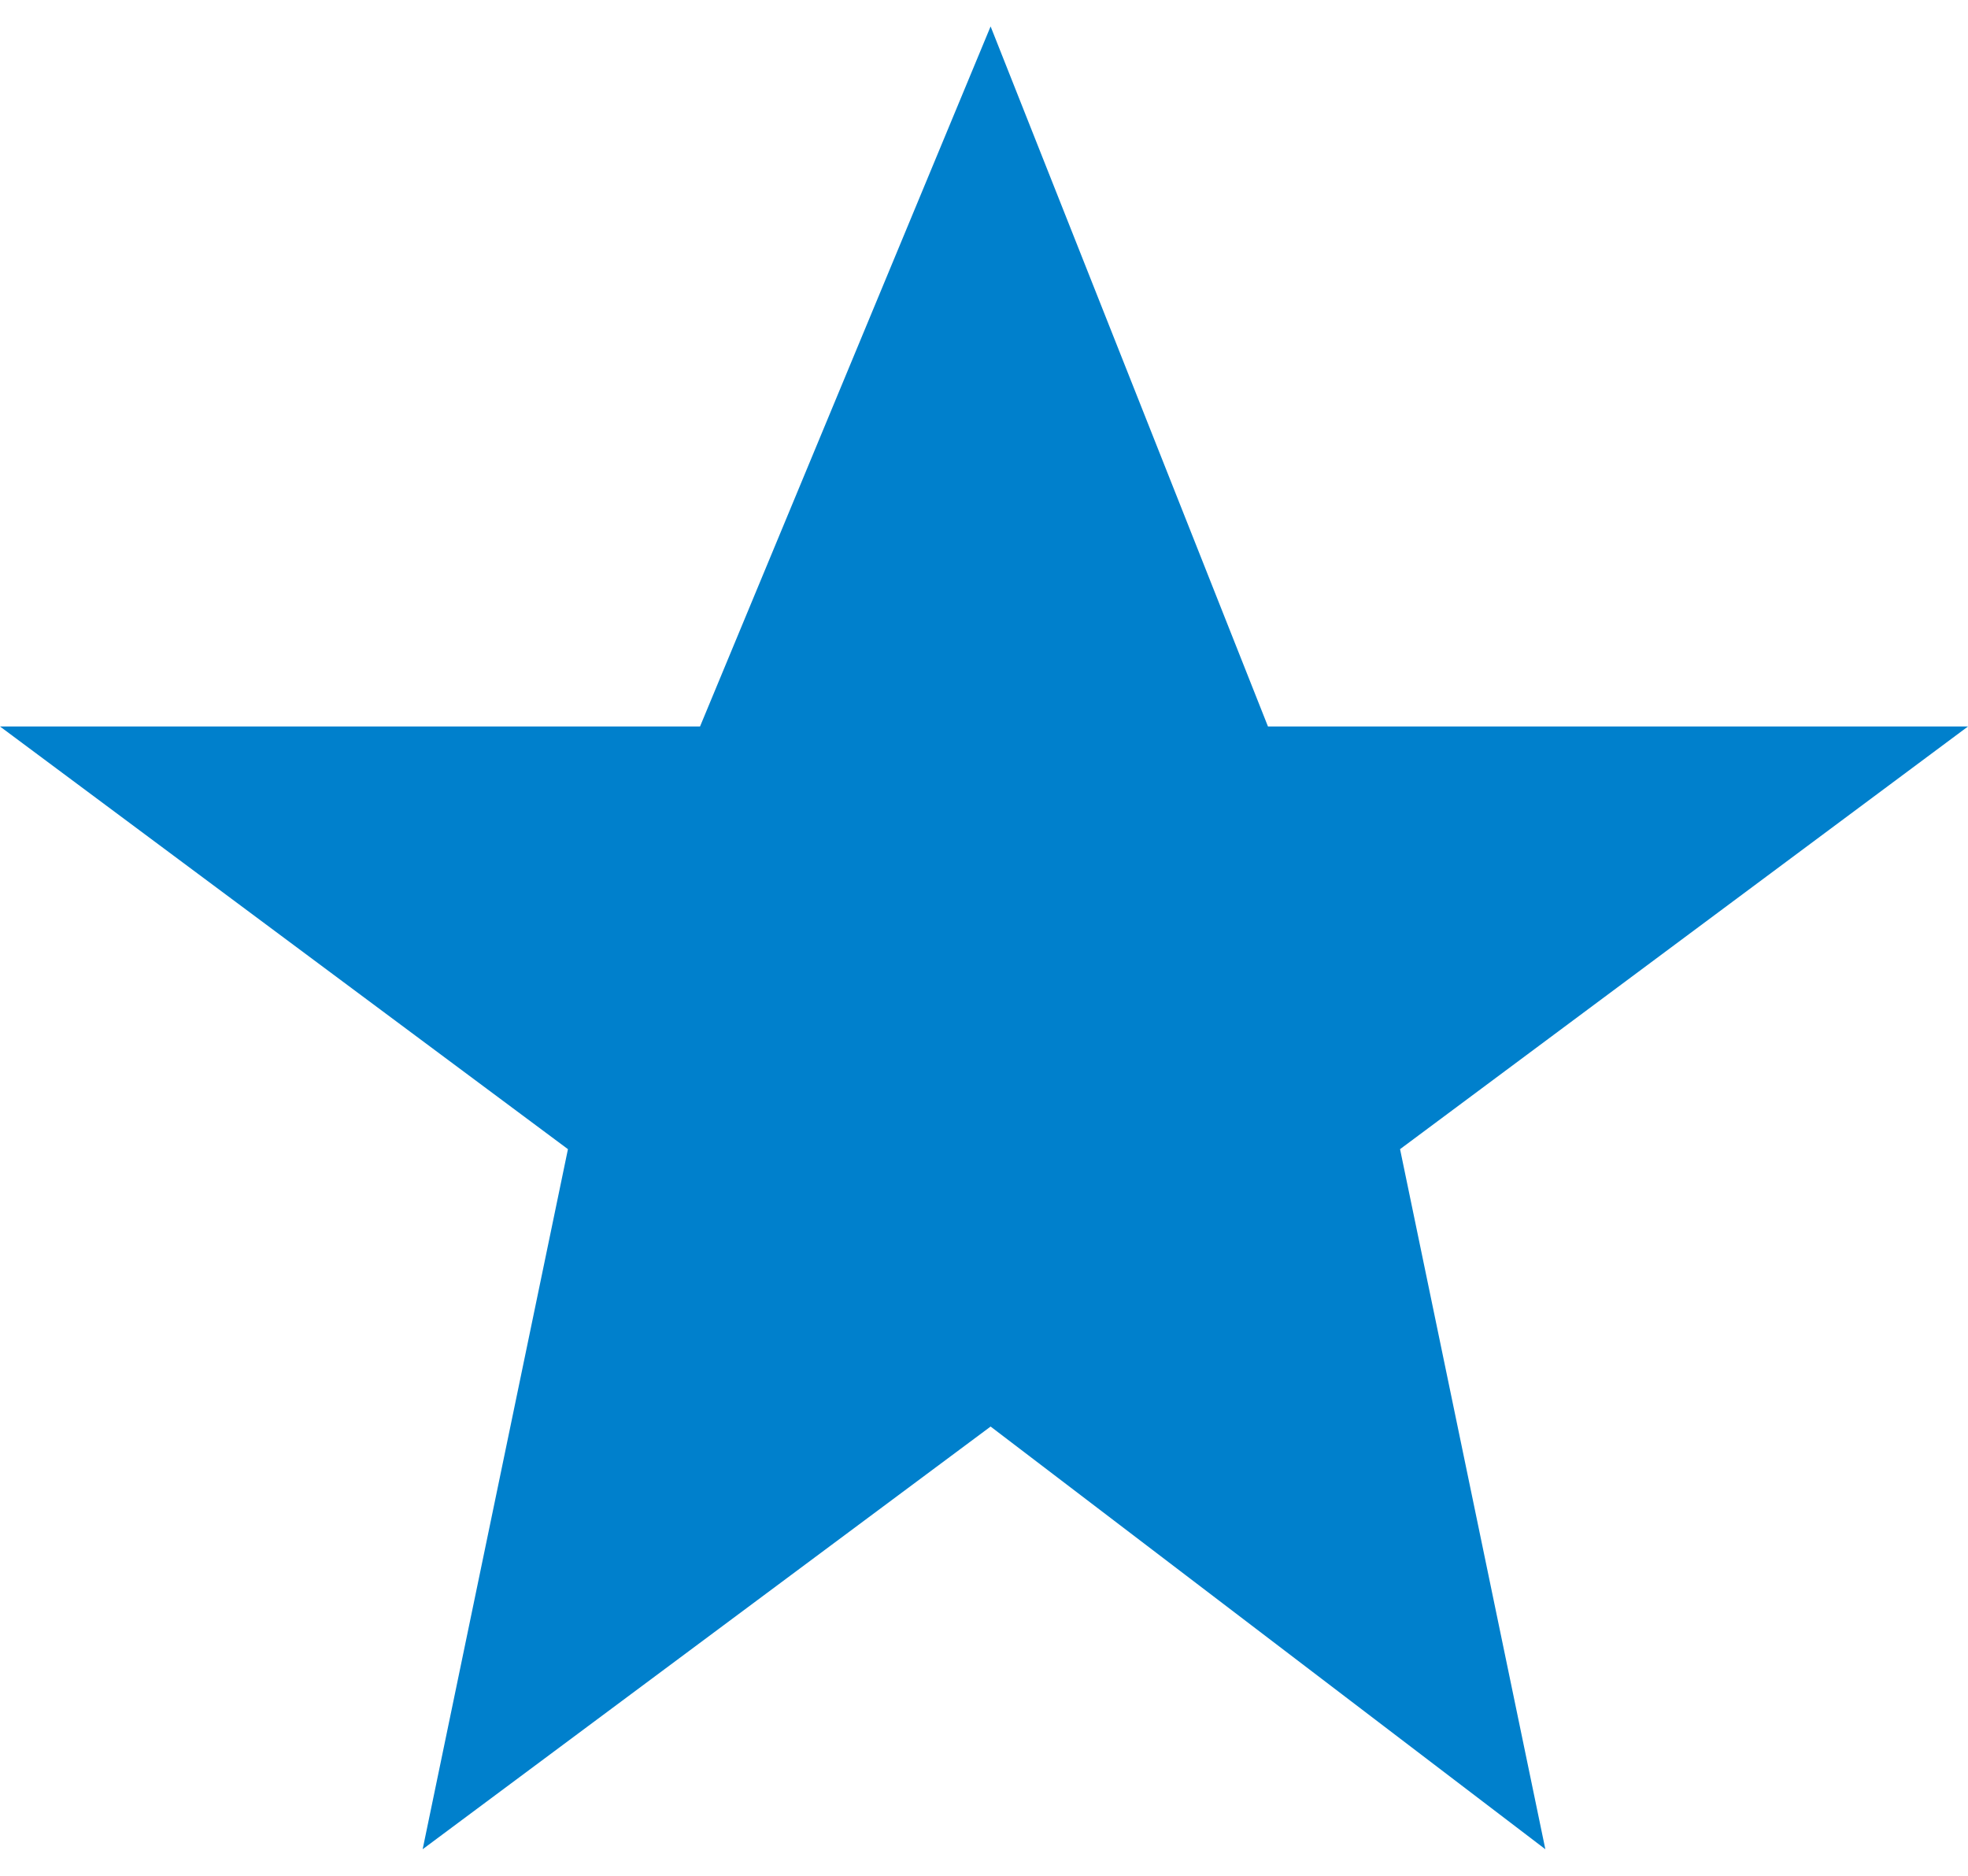<?xml version="1.0" encoding="utf-8"?>
<!-- Generator: Adobe Illustrator 19.1.0, SVG Export Plug-In . SVG Version: 6.00 Build 0)  -->
<svg version="1.1" id="Слой_1" xmlns="http://www.w3.org/2000/svg" xmlns:xlink="http://www.w3.org/1999/xlink" x="0px" y="0px"
	 viewBox="-290 413.7 14.9 14.2" style="enable-background:new -290 413.7 14.9 14.2;" xml:space="preserve">
<style type="text/css">
	.st0{fill:#0080CC;}
</style>
<g id="Слой_x0020_1">
	<polygon class="st0" points="-282.5,413.9 -280.4,419.2 -275.1,419.2 -279.4,422.4 -278.3,427.7 -282.5,424.5 -286.8,427.7 
		-285.7,422.4 -290,419.2 -284.7,419.2 	"/>
</g>
</svg>
